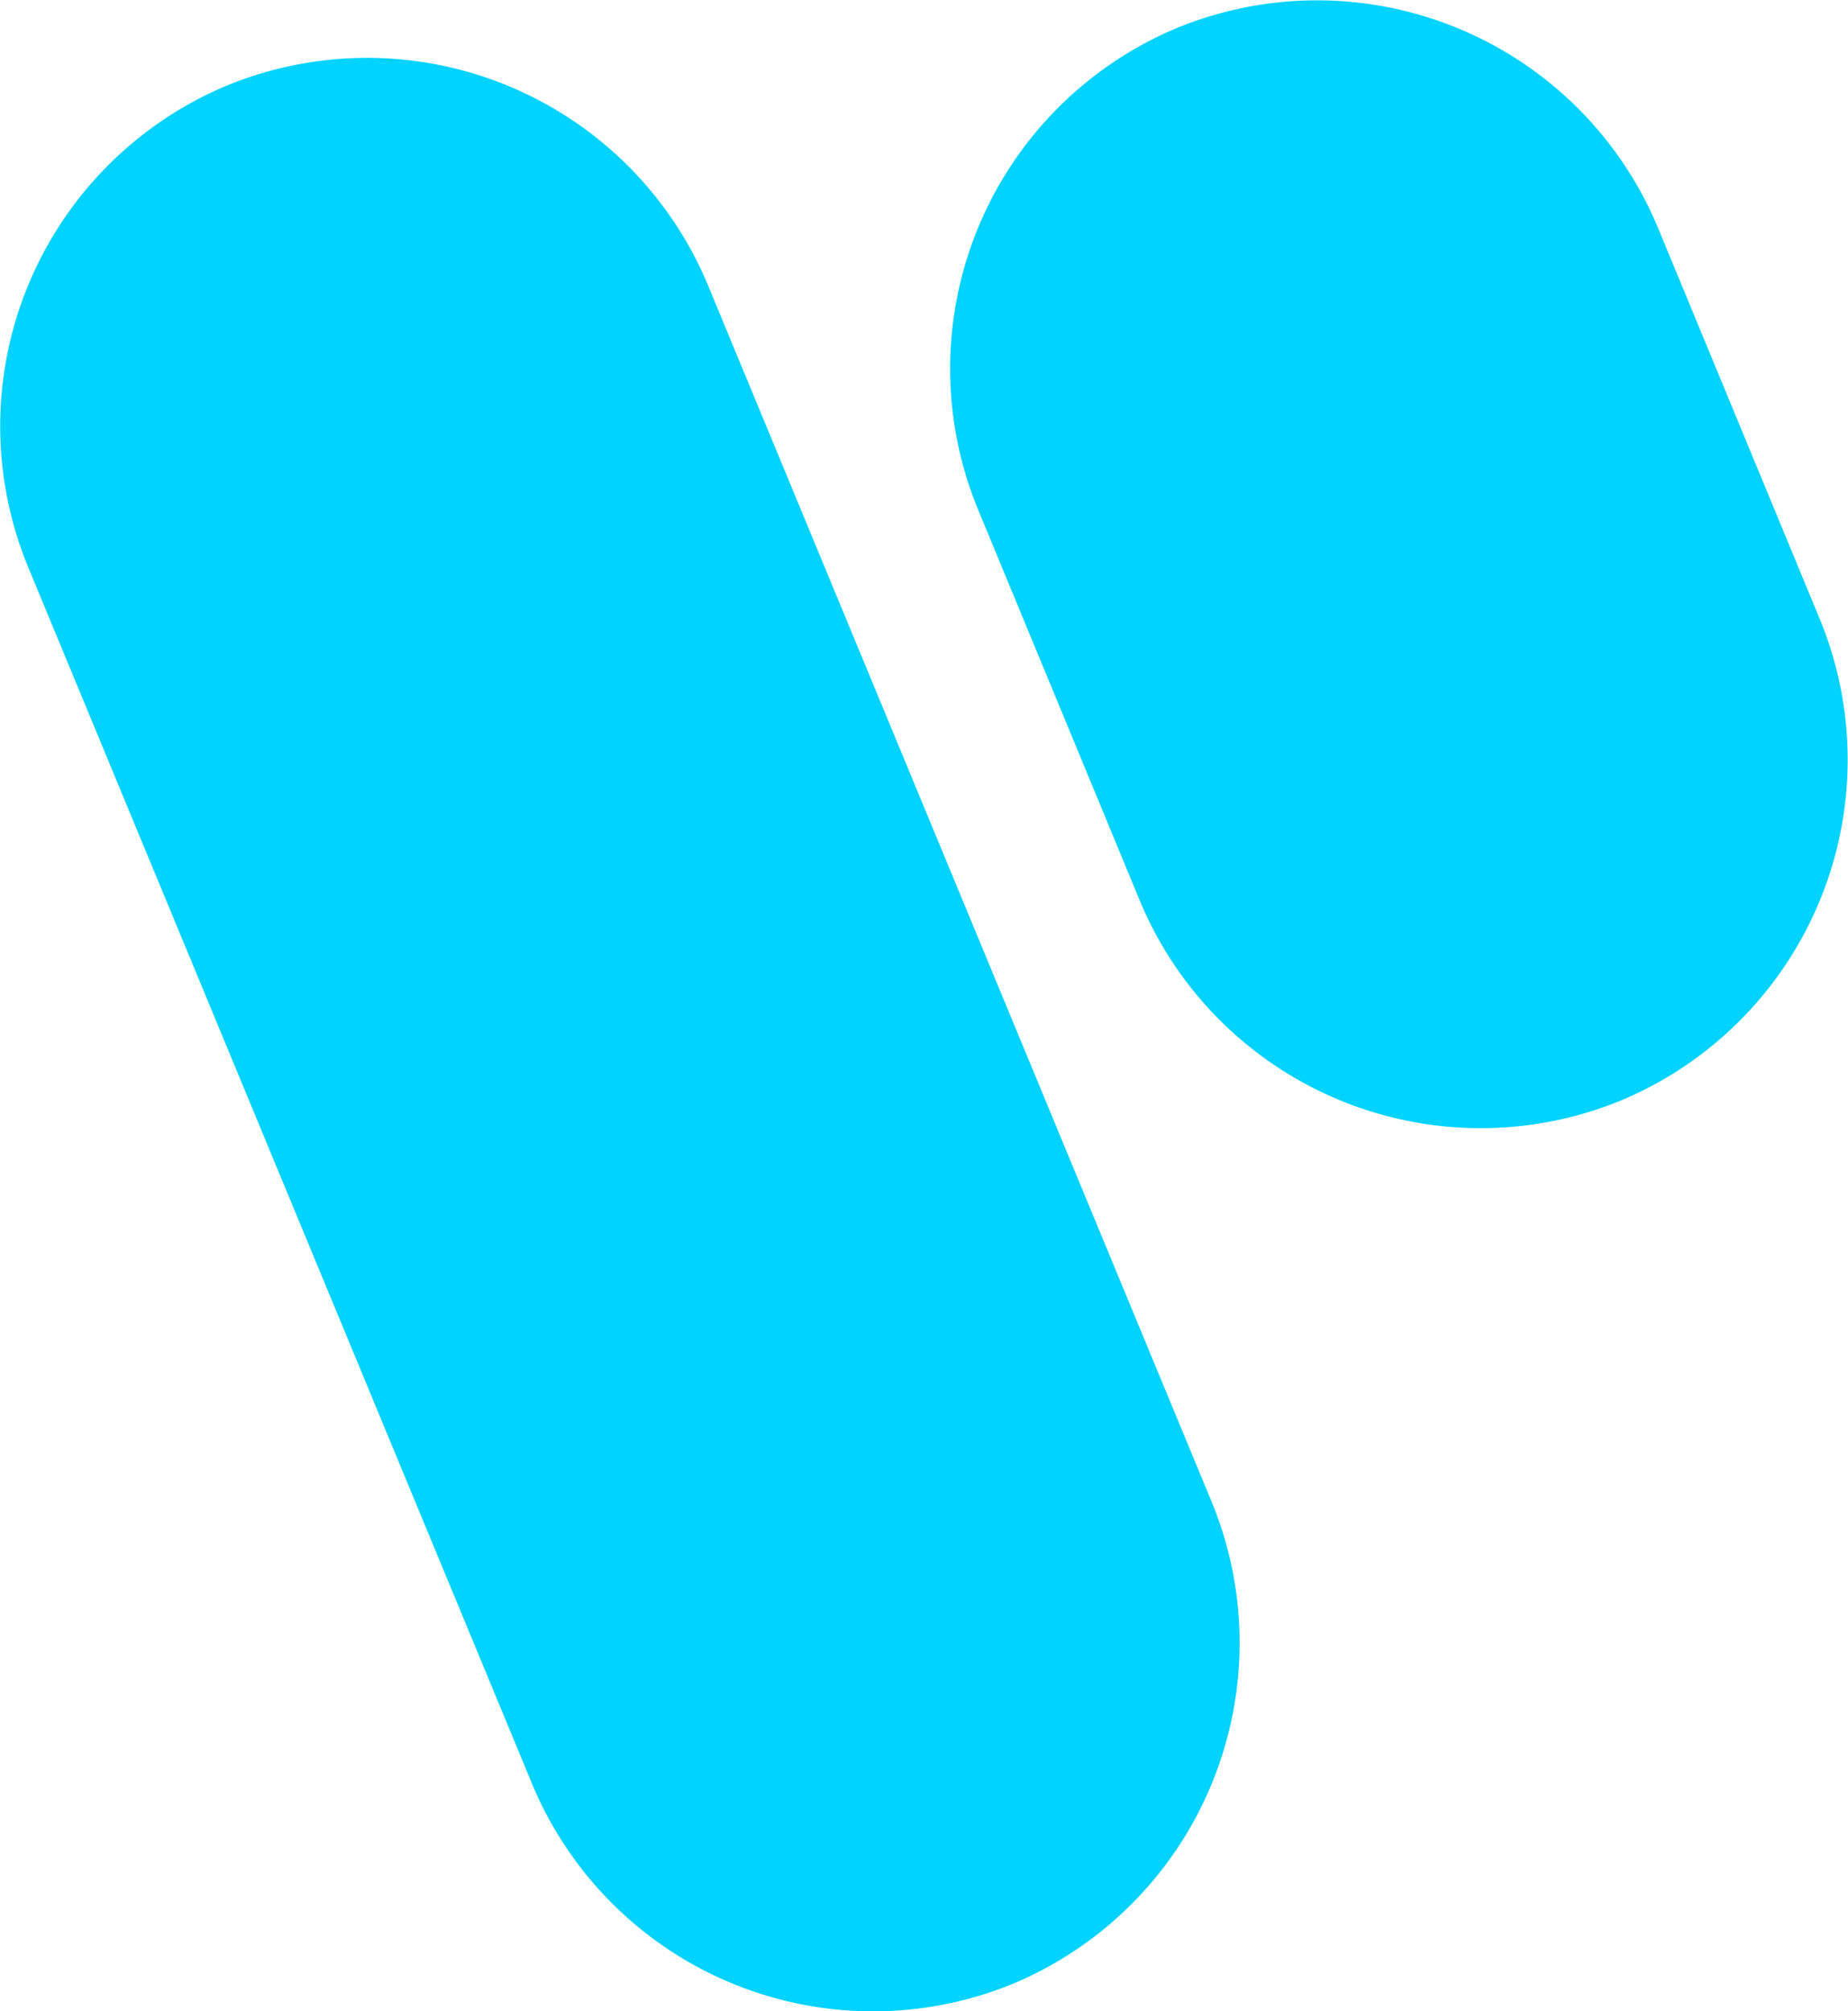 <svg xmlns="http://www.w3.org/2000/svg" viewBox="302.661 2943.147 22.523 24.509">
  <defs>
    <style>
      .cls-1 {
        fill: #00d3ff;
      }
    </style>
  </defs>
  <g id="Viuli" transform="translate(302.661 2943.147)">
    <path id="Path_94" data-name="Path 94" class="cls-1" d="M12.378,31.4h0a4.5,4.5,0,0,1-5.861-2.427L.368,14.129A4.5,4.5,0,0,1,2.8,8.268h0A4.5,4.5,0,0,1,8.656,10.7L14.8,25.537A4.505,4.505,0,0,1,12.378,31.4Z" transform="translate(-0.029 -7.228)"/>
    <path id="Path_95" data-name="Path 95" class="cls-1" d="M137.007,13.539h0a4.5,4.5,0,0,1-5.861-2.427l-1.978-4.782A4.5,4.5,0,0,1,131.6.468h0A4.5,4.5,0,0,1,137.456,2.9l1.978,4.782A4.5,4.5,0,0,1,137.007,13.539Z" transform="translate(-117.251 -0.129)"/>
  </g>
</svg>
